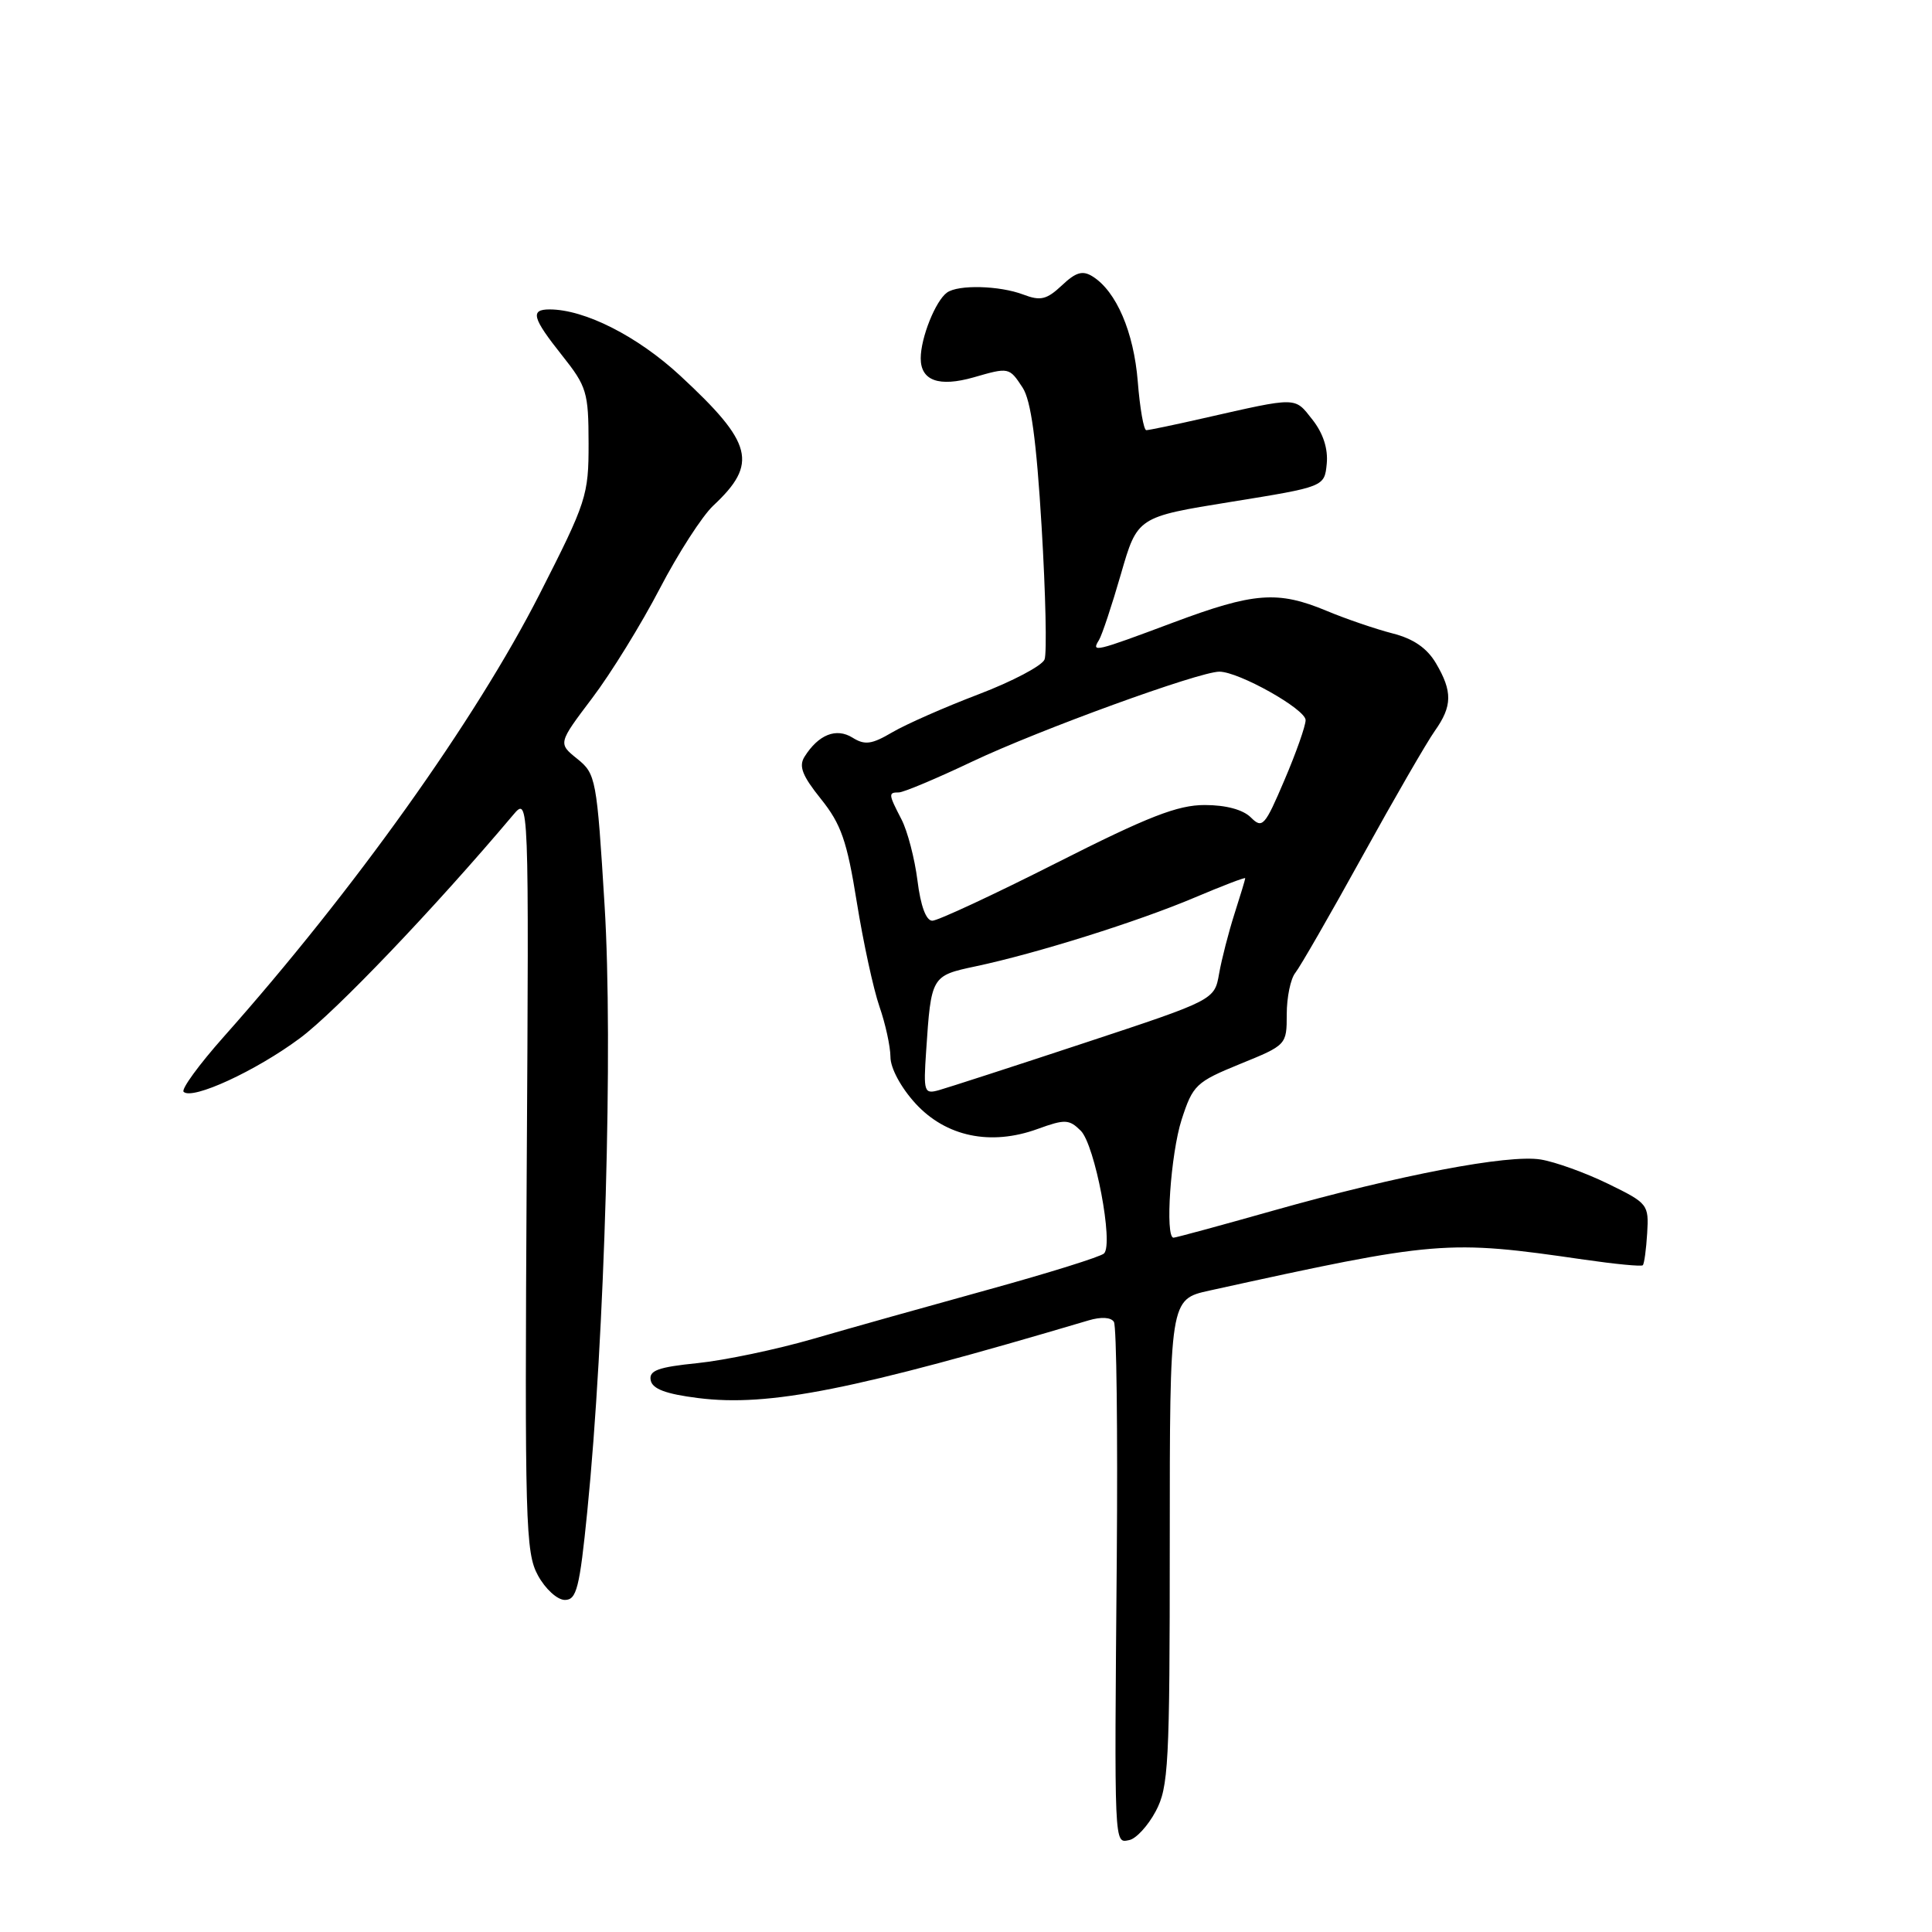 <?xml version="1.0" encoding="UTF-8" standalone="no"?>
<!DOCTYPE svg PUBLIC "-//W3C//DTD SVG 1.1//EN" "http://www.w3.org/Graphics/SVG/1.1/DTD/svg11.dtd" >
<svg xmlns="http://www.w3.org/2000/svg" xmlns:xlink="http://www.w3.org/1999/xlink" version="1.1" viewBox="0 0 256 256">
 <g >
 <path fill="currentColor"
d=" M 153.13 240.02 C 154.84 236.82 155.00 233.85 155.00 204.35 C 155.00 172.17 155.00 172.17 160.25 171.01 C 190.49 164.36 191.70 164.26 209.92 166.91 C 214.00 167.50 217.50 167.84 217.68 167.65 C 217.87 167.46 218.13 165.55 218.26 163.40 C 218.49 159.60 218.36 159.43 213.06 156.85 C 210.07 155.39 206.06 153.95 204.15 153.64 C 199.84 152.94 185.48 155.68 168.75 160.40 C 161.75 162.38 155.78 164.00 155.50 164.00 C 154.35 164.00 155.12 152.87 156.57 148.36 C 158.06 143.76 158.48 143.37 164.32 140.98 C 170.47 138.48 170.50 138.45 170.50 134.39 C 170.50 132.15 171.01 129.68 171.64 128.90 C 172.26 128.13 176.25 121.20 180.50 113.50 C 184.75 105.80 189.08 98.31 190.12 96.85 C 192.45 93.56 192.48 91.63 190.27 87.88 C 189.08 85.87 187.28 84.63 184.52 83.93 C 182.31 83.36 178.39 82.03 175.81 80.95 C 169.31 78.24 166.17 78.48 155.43 82.50 C 145.04 86.39 144.57 86.50 145.62 84.81 C 146.02 84.16 147.33 80.22 148.53 76.06 C 150.71 68.50 150.71 68.50 163.11 66.50 C 175.50 64.50 175.50 64.50 175.80 61.45 C 175.99 59.47 175.33 57.41 173.90 55.60 C 171.51 52.56 172.03 52.57 159.50 55.41 C 155.65 56.29 152.22 57.00 151.89 57.00 C 151.55 57.00 151.04 54.10 150.76 50.55 C 150.23 43.99 147.92 38.61 144.79 36.64 C 143.46 35.80 142.57 36.05 140.70 37.82 C 138.68 39.71 137.87 39.90 135.59 39.03 C 132.45 37.84 126.97 37.69 125.48 38.77 C 123.96 39.86 122.00 44.76 122.00 47.48 C 122.00 50.45 124.42 51.31 129.02 50.00 C 133.69 48.65 133.73 48.66 135.50 51.36 C 136.61 53.05 137.33 58.31 138.02 69.80 C 138.55 78.64 138.73 86.55 138.41 87.38 C 138.09 88.21 134.15 90.29 129.66 92.00 C 125.17 93.71 120.02 95.98 118.22 97.04 C 115.50 98.64 114.59 98.76 112.96 97.74 C 110.80 96.40 108.46 97.33 106.61 100.26 C 105.81 101.53 106.30 102.78 108.78 105.87 C 111.45 109.20 112.23 111.42 113.53 119.54 C 114.39 124.88 115.74 131.10 116.53 133.37 C 117.32 135.64 117.98 138.65 117.99 140.05 C 117.99 141.54 119.39 144.12 121.30 146.21 C 125.34 150.62 131.27 151.86 137.50 149.59 C 141.11 148.28 141.66 148.30 143.20 149.82 C 145.08 151.67 147.58 164.83 146.29 166.09 C 145.86 166.52 138.97 168.67 131.00 170.87 C 123.03 173.07 112.55 176.01 107.73 177.41 C 102.90 178.81 96.02 180.25 92.43 180.62 C 87.19 181.15 85.97 181.60 86.22 182.89 C 86.44 184.04 88.21 184.71 92.51 185.25 C 101.90 186.43 113.13 184.19 144.24 174.96 C 145.91 174.46 147.22 174.54 147.60 175.16 C 147.95 175.72 148.11 189.75 147.98 206.34 C 147.65 245.15 147.61 244.22 149.63 243.82 C 150.53 243.65 152.11 241.93 153.13 240.02 Z  M 77.82 200.25 C 80.14 177.12 81.25 138.36 80.11 119.97 C 79.08 103.16 78.96 102.54 76.49 100.55 C 73.94 98.50 73.94 98.50 78.47 92.50 C 80.97 89.20 84.99 82.67 87.42 78.00 C 89.85 73.33 93.04 68.38 94.51 67.00 C 100.48 61.42 99.79 58.73 90.13 49.78 C 84.48 44.55 77.48 41.00 72.82 41.00 C 70.22 41.00 70.53 42.13 74.49 47.11 C 77.75 51.21 77.98 51.98 77.99 58.72 C 78.00 65.65 77.73 66.48 71.50 78.72 C 63.01 95.39 46.87 118.01 29.61 137.42 C 26.37 141.07 23.99 144.33 24.33 144.67 C 25.46 145.80 33.92 141.90 39.75 137.56 C 44.47 134.06 57.60 120.31 67.98 108.00 C 70.09 105.50 70.09 105.50 69.79 155.50 C 69.52 201.84 69.63 205.74 71.28 208.75 C 72.26 210.55 73.85 212.00 74.85 212.00 C 76.40 212.00 76.80 210.45 77.82 200.25 Z  M 122.72 139.26 C 123.38 129.35 123.41 129.29 129.25 128.05 C 137.30 126.35 150.76 122.12 158.25 118.95 C 161.96 117.38 165.00 116.21 165.00 116.37 C 165.00 116.52 164.36 118.64 163.58 121.07 C 162.80 123.51 161.88 127.08 161.54 129.00 C 160.93 132.50 160.93 132.50 143.71 138.19 C 134.25 141.32 125.56 144.13 124.42 144.45 C 122.45 145.00 122.35 144.71 122.72 139.26 Z  M 121.57 116.68 C 121.20 113.76 120.25 110.11 119.45 108.57 C 117.71 105.21 117.69 105.00 119.10 105.00 C 119.71 105.00 124.10 103.16 128.85 100.90 C 137.72 96.70 158.89 89.00 161.57 89.00 C 164.15 89.00 173.00 93.97 173.00 95.42 C 173.00 96.18 171.74 99.76 170.19 103.38 C 167.59 109.49 167.27 109.84 165.74 108.31 C 164.70 107.28 162.44 106.67 159.63 106.67 C 156.05 106.67 152.16 108.18 140.01 114.33 C 131.67 118.55 124.26 122.00 123.54 122.00 C 122.71 122.00 121.99 120.06 121.57 116.68 Z "/>
</g>
</svg>